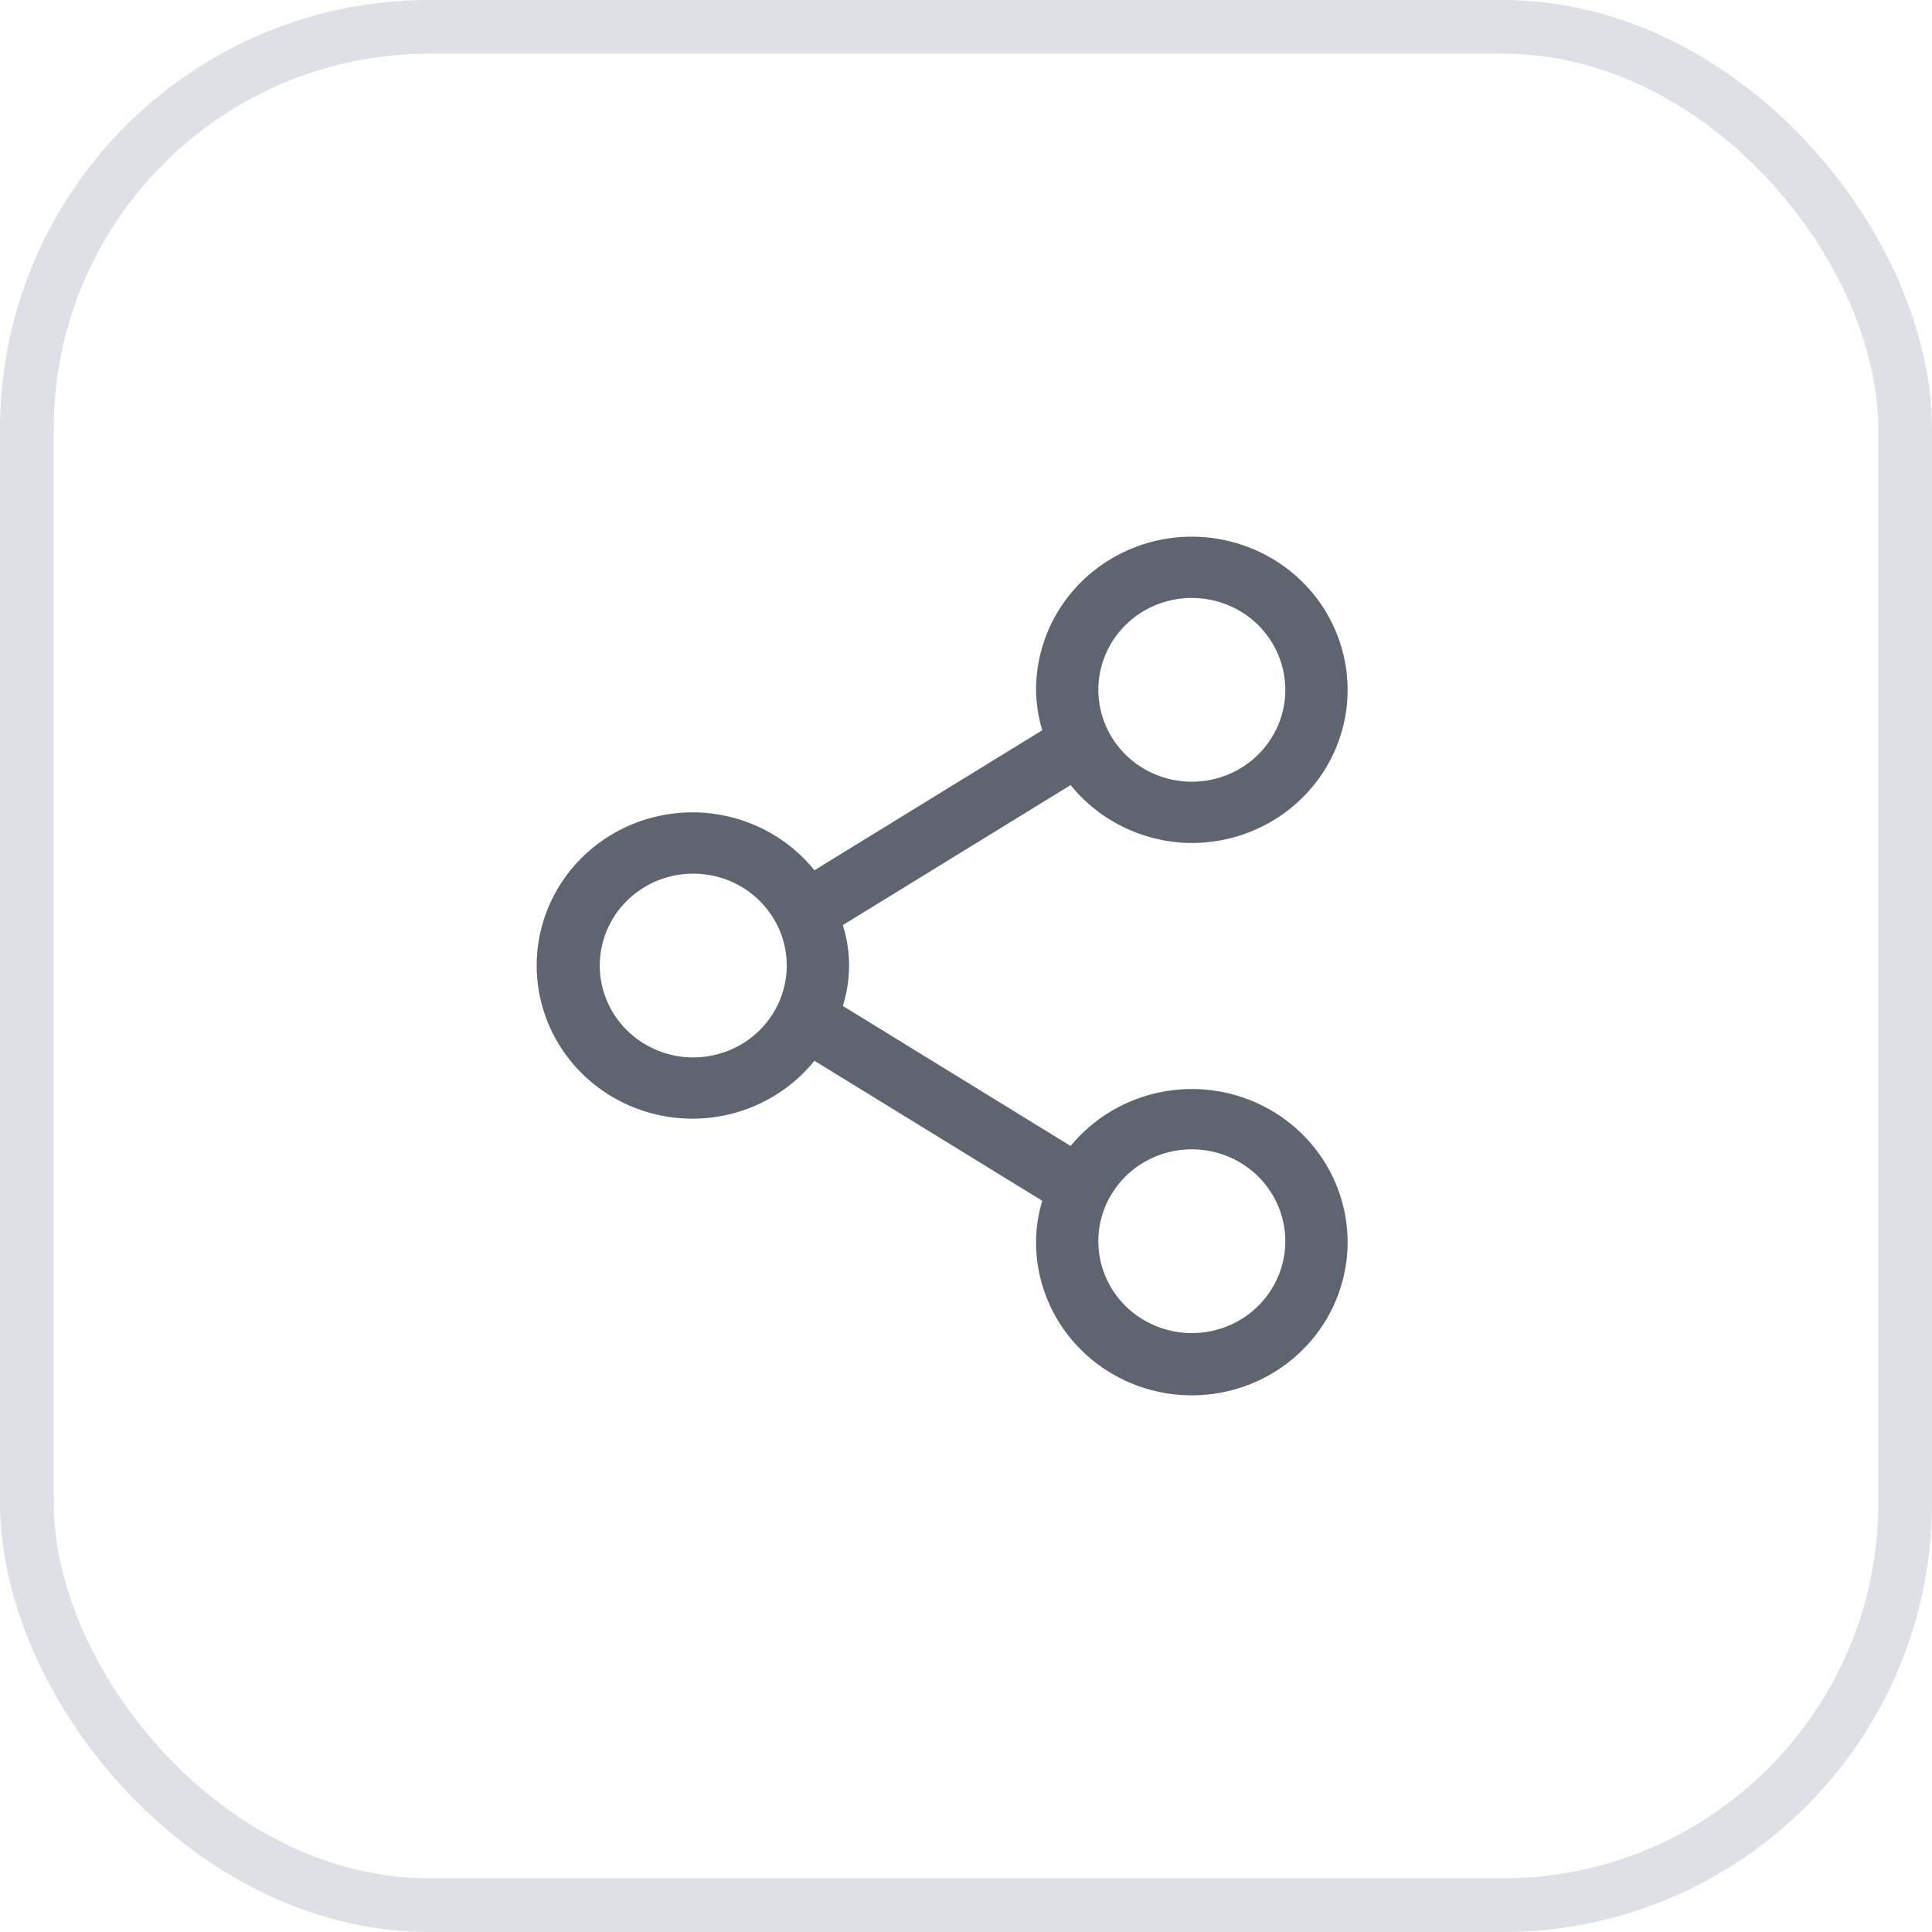
<svg width="36" height="36" viewBox="0 0 36 36" fill="none" xmlns="http://www.w3.org/2000/svg">
<rect x="0.5" y="0.5" width="35" height="35" rx="7.5" stroke="#DDE0E7"/>
<path d="M22.208 15.708C21.773 15.706 21.345 15.608 20.954 15.421C20.563 15.234 20.22 14.964 19.949 14.629L15.705 17.238C15.86 17.728 15.86 18.254 15.705 18.744L19.949 21.353C20.38 20.829 20.986 20.471 21.659 20.344C22.332 20.216 23.03 20.327 23.628 20.657C24.226 20.986 24.686 21.514 24.927 22.145C25.167 22.776 25.173 23.471 24.942 24.105C24.712 24.74 24.26 25.274 23.667 25.613C23.075 25.952 22.379 26.074 21.704 25.957C21.028 25.84 20.417 25.491 19.978 24.974C19.539 24.456 19.3 23.802 19.305 23.128C19.308 22.873 19.347 22.619 19.421 22.375L15.176 19.766C14.802 20.23 14.29 20.567 13.711 20.732C13.132 20.897 12.516 20.881 11.947 20.686C11.378 20.491 10.885 20.127 10.536 19.644C10.187 19.161 10 18.583 10 17.991C10 17.399 10.187 16.821 10.536 16.338C10.885 15.856 11.378 15.491 11.947 15.296C12.516 15.101 13.132 15.085 13.711 15.25C14.29 15.415 14.802 15.752 15.176 16.216L19.421 13.607C19.347 13.363 19.308 13.109 19.305 12.854C19.305 12.29 19.475 11.738 19.794 11.268C20.113 10.799 20.566 10.433 21.097 10.217C21.627 10.001 22.211 9.945 22.774 10.055C23.337 10.165 23.855 10.437 24.261 10.836C24.667 11.235 24.943 11.744 25.055 12.297C25.167 12.851 25.11 13.425 24.89 13.946C24.67 14.468 24.298 14.913 23.821 15.227C23.343 15.54 22.782 15.708 22.208 15.708ZM22.208 24.84C22.552 24.84 22.889 24.74 23.176 24.552C23.462 24.364 23.685 24.096 23.817 23.783C23.949 23.471 23.984 23.126 23.916 22.794C23.849 22.462 23.683 22.157 23.44 21.917C23.196 21.678 22.886 21.515 22.548 21.449C22.21 21.383 21.86 21.416 21.541 21.546C21.223 21.676 20.951 21.895 20.76 22.177C20.568 22.458 20.466 22.789 20.466 23.128C20.466 23.582 20.649 24.018 20.976 24.339C21.303 24.66 21.746 24.84 22.208 24.84ZM12.918 16.279C12.573 16.279 12.236 16.379 11.95 16.567C11.664 16.755 11.44 17.023 11.308 17.336C11.177 17.649 11.142 17.993 11.209 18.325C11.277 18.657 11.442 18.962 11.686 19.202C11.93 19.441 12.24 19.604 12.578 19.671C12.916 19.737 13.266 19.703 13.584 19.573C13.903 19.443 14.175 19.224 14.366 18.942C14.557 18.661 14.66 18.33 14.66 17.991C14.66 17.537 14.476 17.101 14.149 16.78C13.823 16.459 13.38 16.279 12.918 16.279ZM22.208 11.142C21.863 11.142 21.527 11.242 21.24 11.43C20.954 11.618 20.73 11.886 20.599 12.199C20.467 12.511 20.432 12.856 20.5 13.188C20.567 13.52 20.733 13.825 20.976 14.065C21.22 14.304 21.53 14.467 21.868 14.533C22.206 14.6 22.556 14.566 22.875 14.436C23.193 14.306 23.465 14.087 23.656 13.805C23.848 13.524 23.95 13.193 23.95 12.854C23.95 12.4 23.766 11.964 23.44 11.643C23.113 11.322 22.67 11.142 22.208 11.142Z" fill="#5F6570"/>
</svg>

